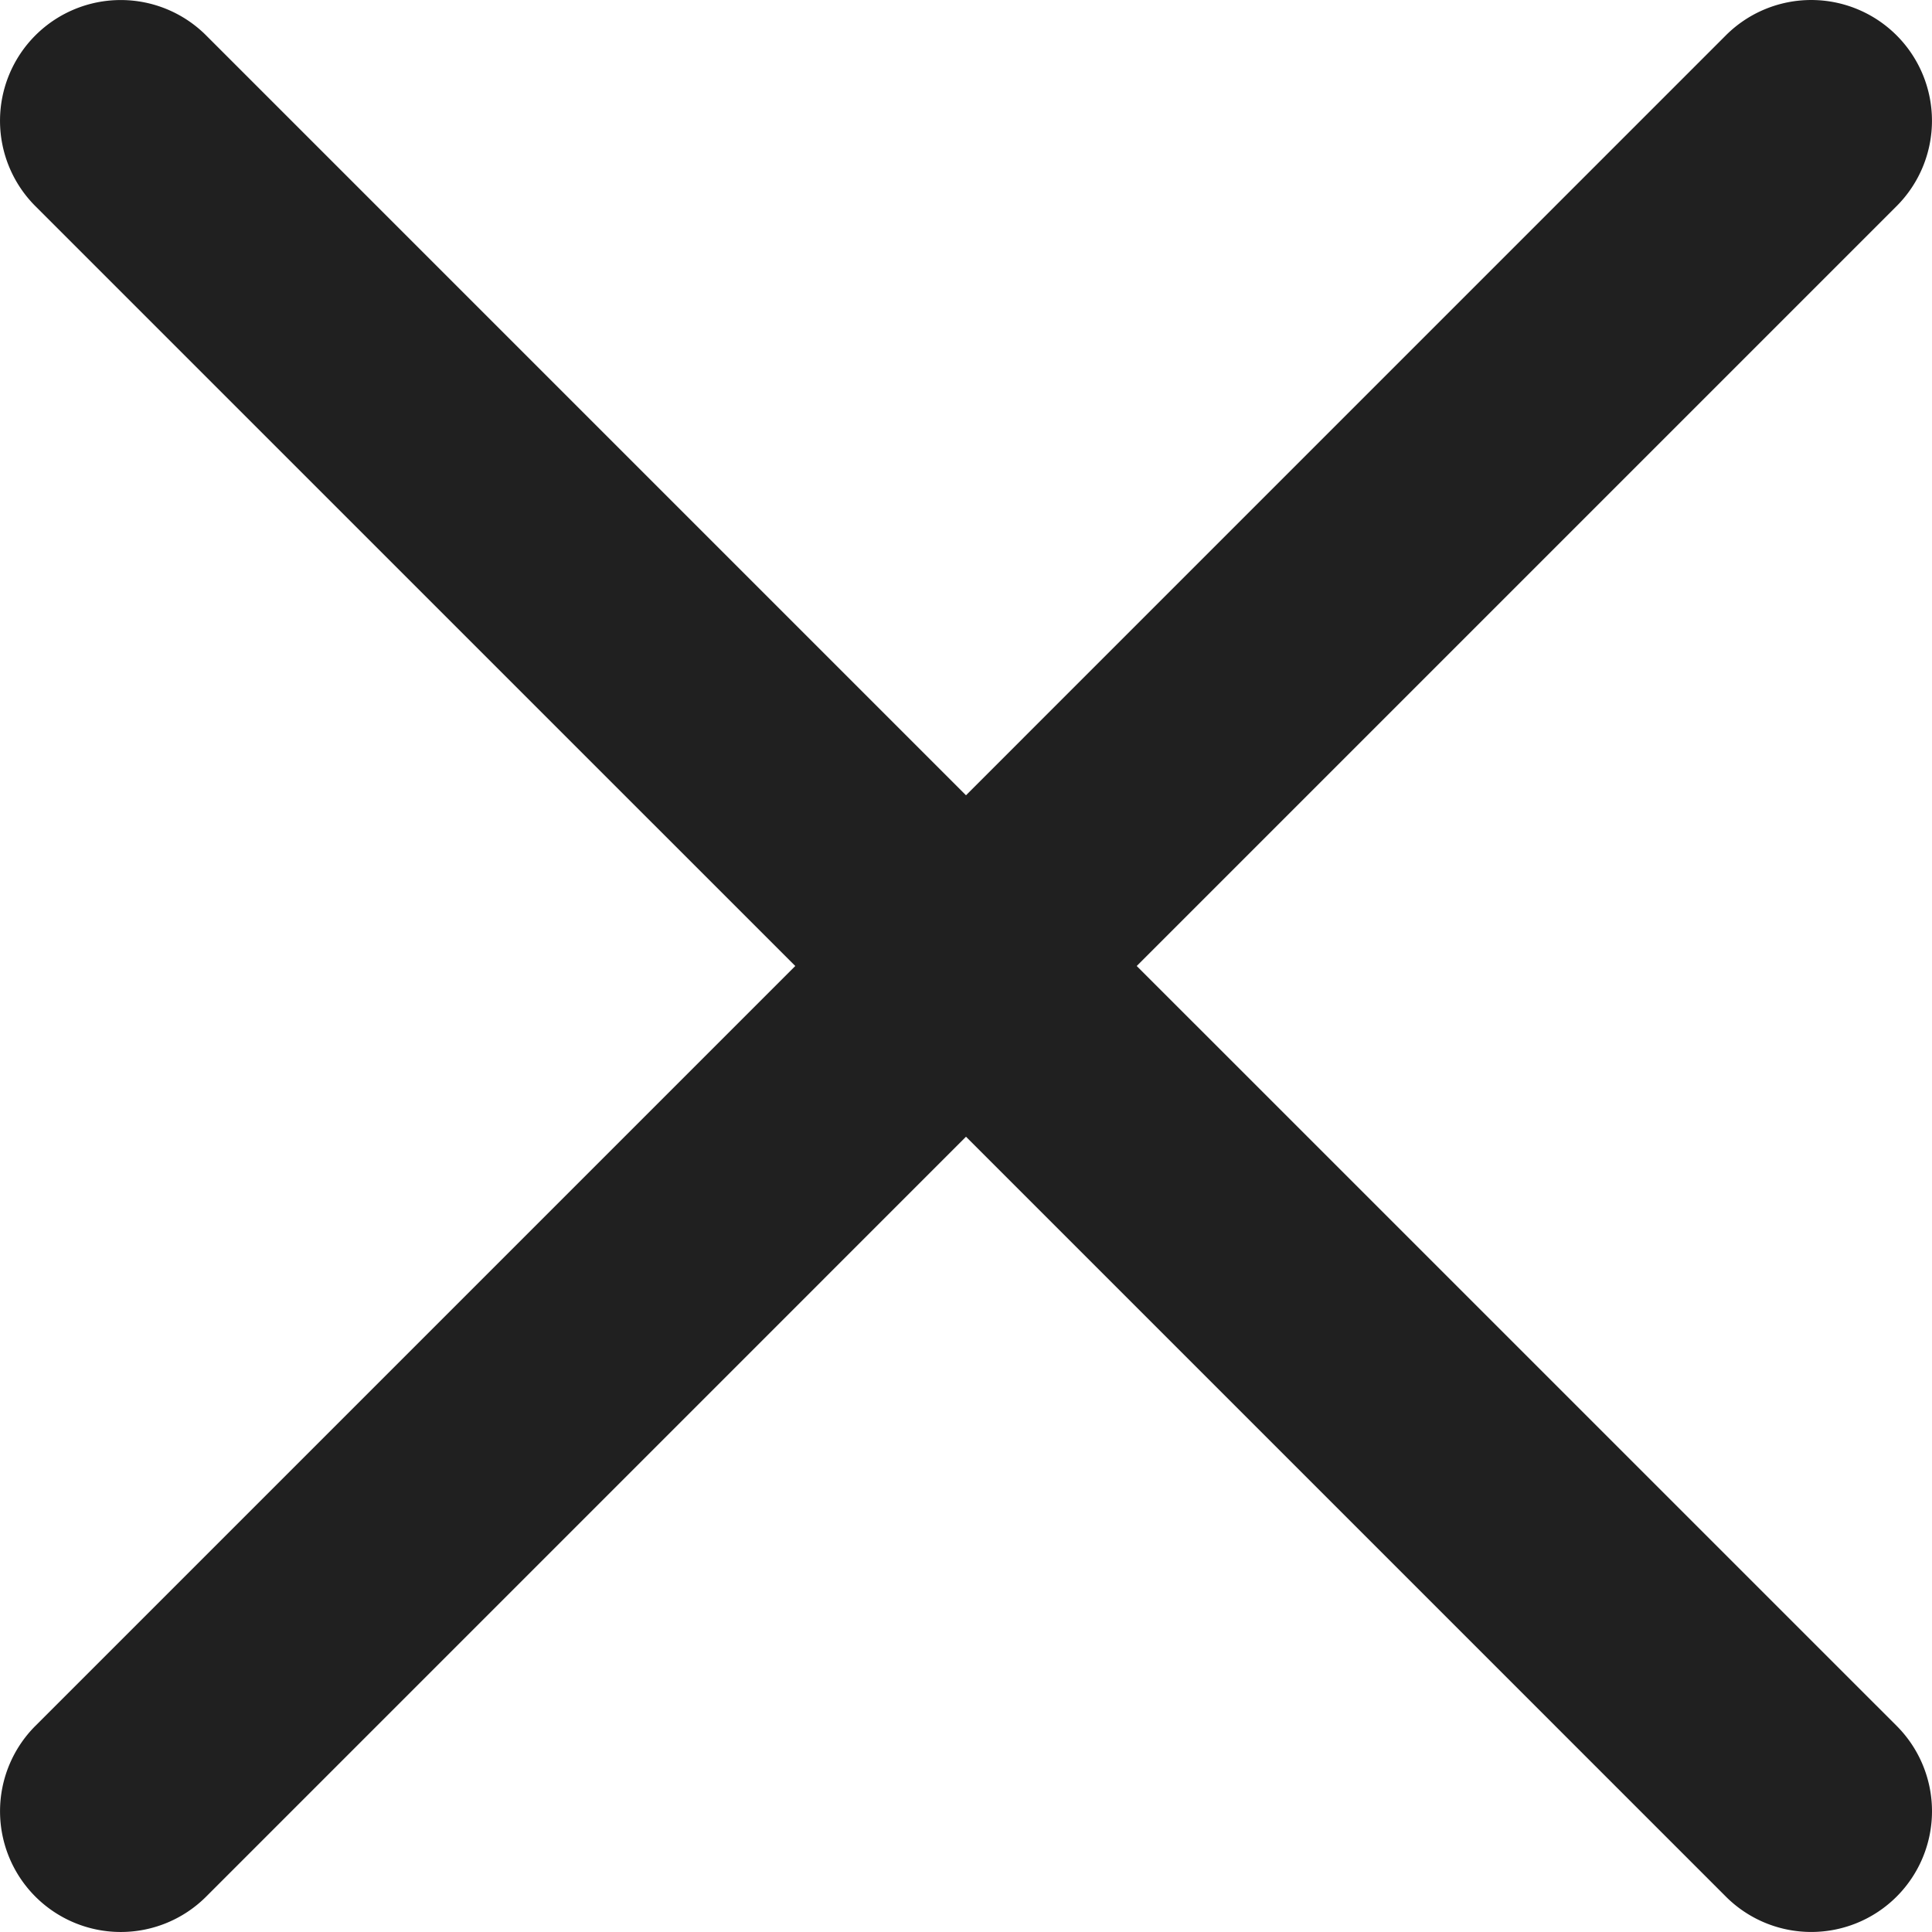 <svg xmlns="http://www.w3.org/2000/svg" version="1" width="100" height="100" viewBox="0 0 100 100">
    <path fill="#202020" d="M98.17 89.33L58.837 50l39.33-39.33a6.25 6.25 0 0 0 0-8.84 6.25 6.25 0 0 0-8.837 0L50 41.163 10.67 1.833a6.25 6.25 0 0 0-8.84 0 6.25 6.25 0 0 0 0 8.836L41.163 50 1.833 89.33a6.25 6.25 0 0 0 0 8.84 6.25 6.25 0 0 0 8.836 0L50 58.837l39.33 39.33a6.25 6.25 0 0 0 8.84 0 6.25 6.25 0 0 0 0-8.837z"/>
</svg>
